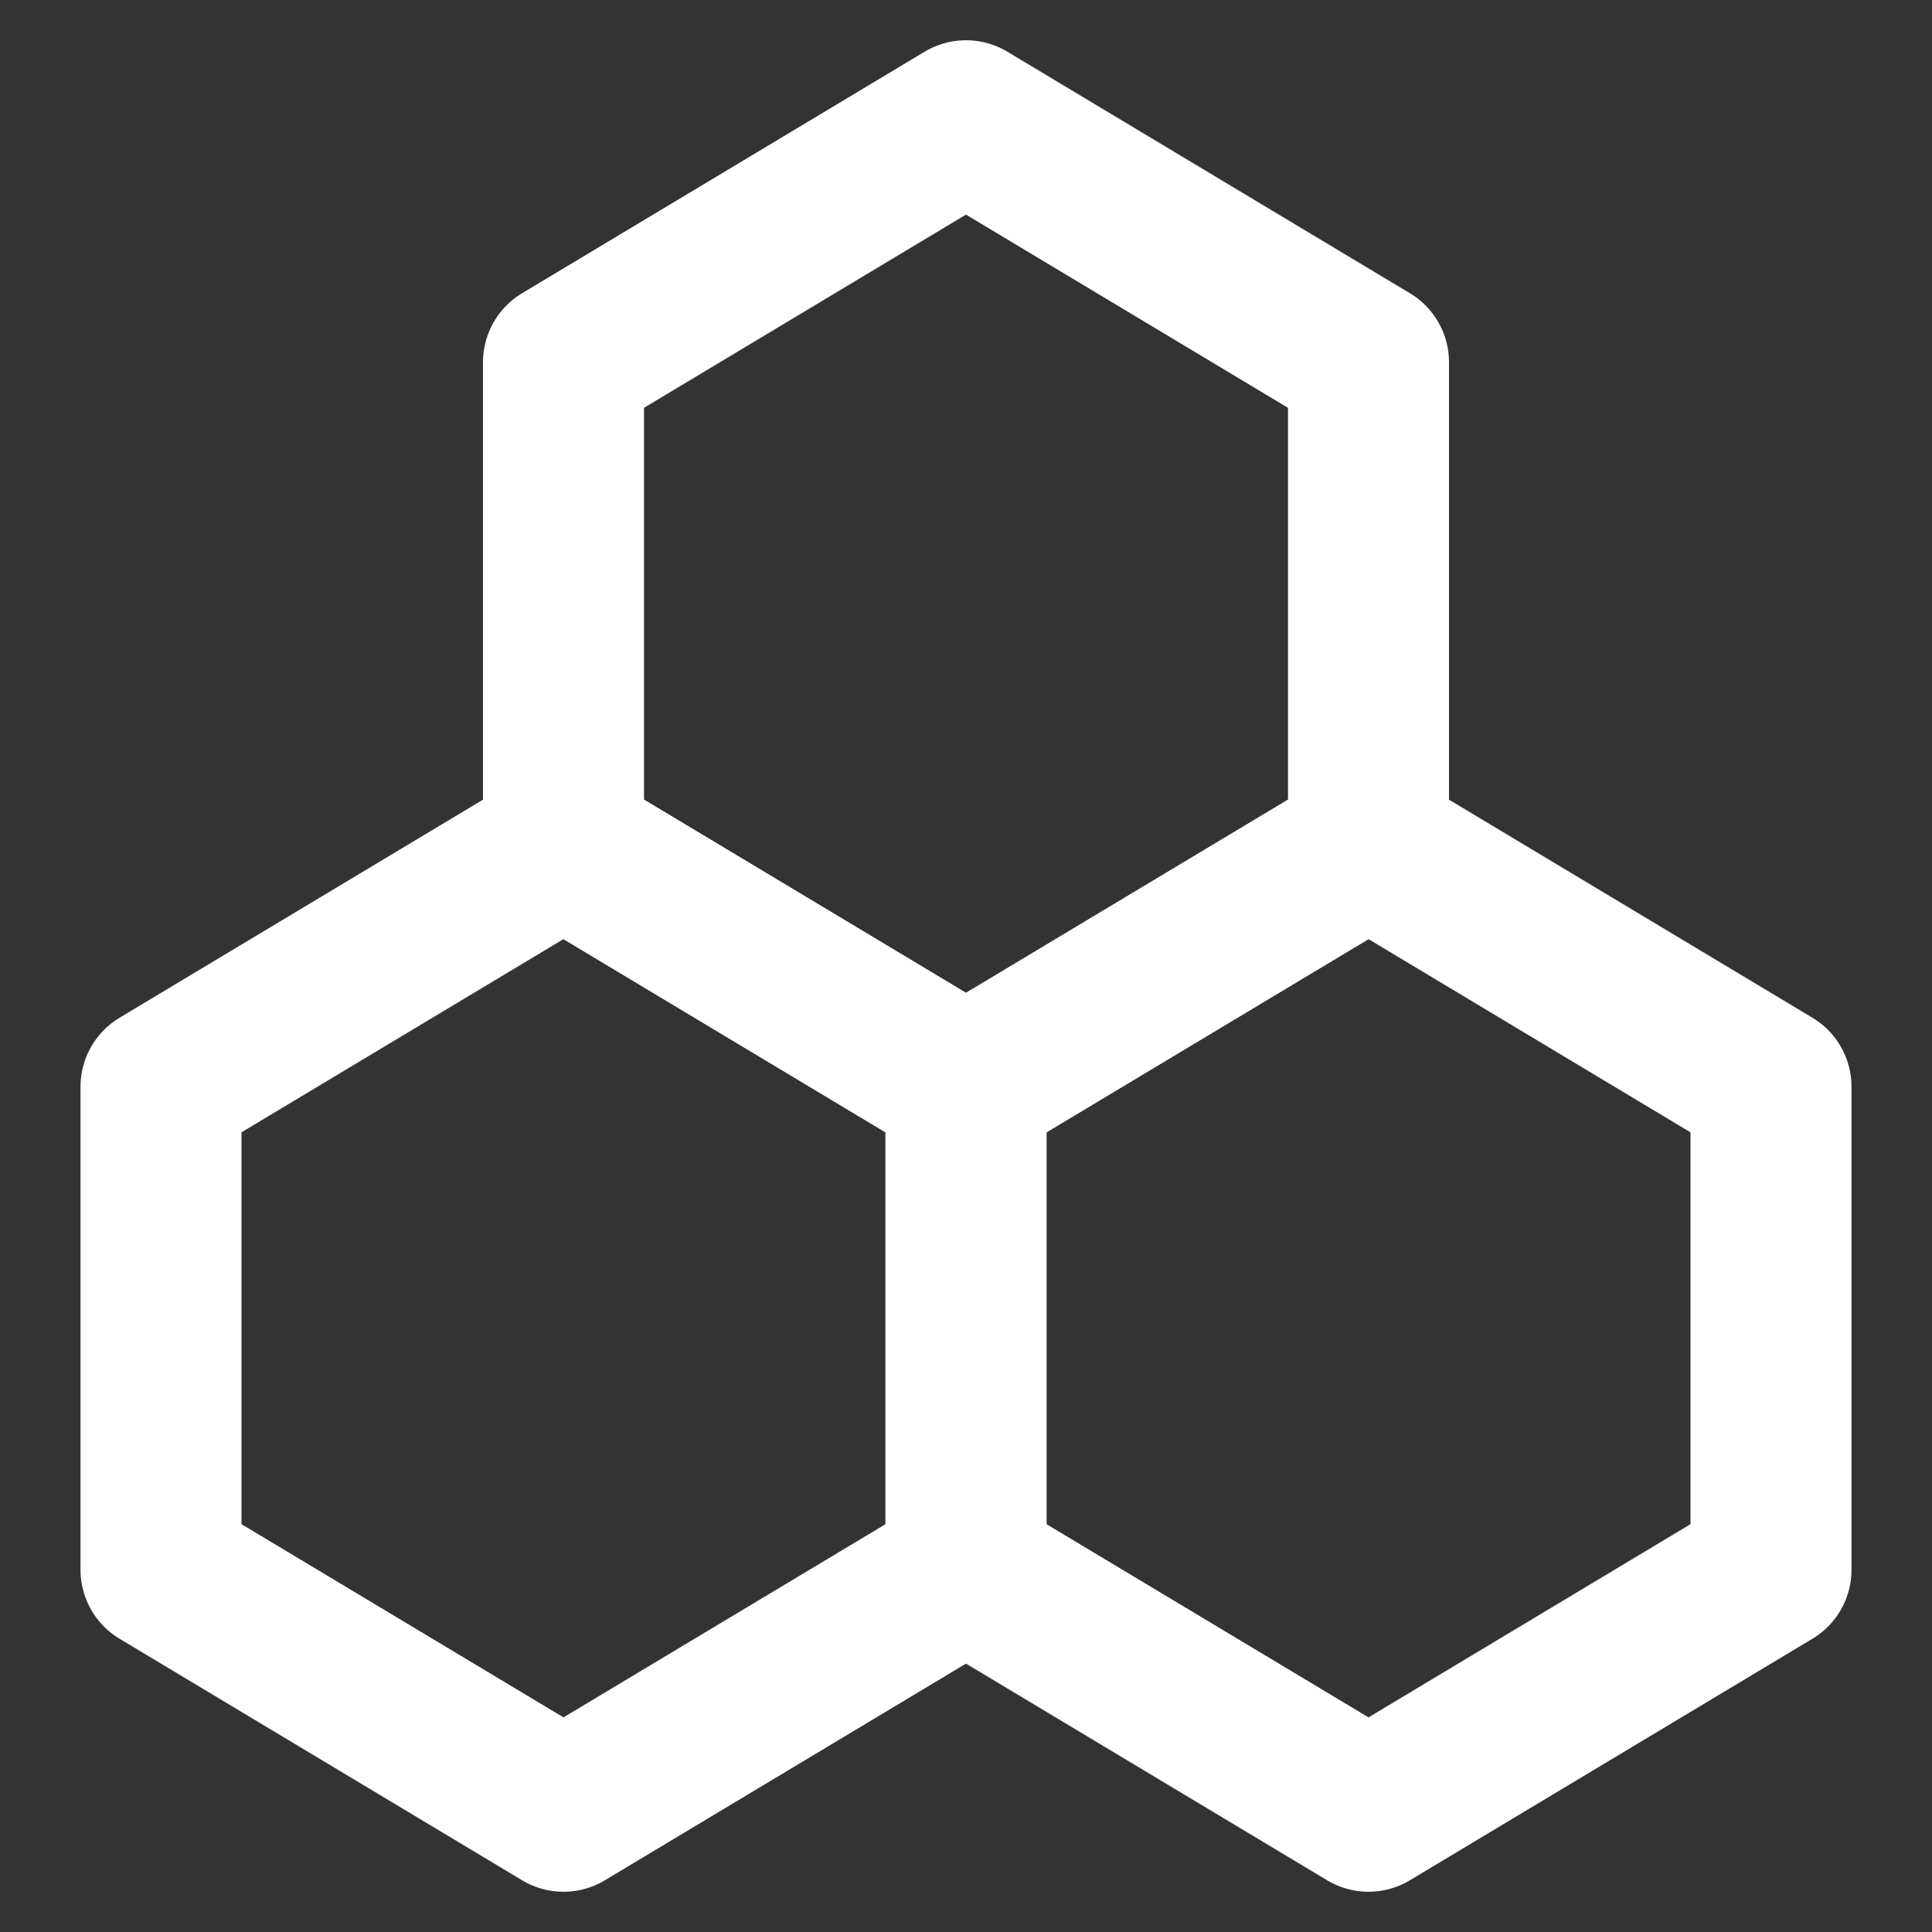 <?xml version="1.0" encoding="UTF-8"?>
<svg width="28" height="28" viewBox="0 0 48 48" fill="none" xmlns="http://www.w3.org/2000/svg">
    <rect x="0" y="0" width="48" height="48" fill="#333333" stroke="none"/>
    <path d="M24 27L14 21L4 27V39L14 45L24 39V27Z" fill="none" stroke="#ffffff" stroke-width="4" stroke-linecap="round"
          stroke-linejoin="round"/>
    <path d="M44 27L34 21L24 27V39L34 45L44 39V27Z" fill="none" stroke="#ffffff" stroke-width="4" stroke-linecap="round"
          stroke-linejoin="round"/>
    <path d="M34 9L24 3L14 9V21L24 27L34 21V9Z" fill="none" stroke="#ffffff" stroke-width="4" stroke-linecap="round"
          stroke-linejoin="round"/>
</svg>